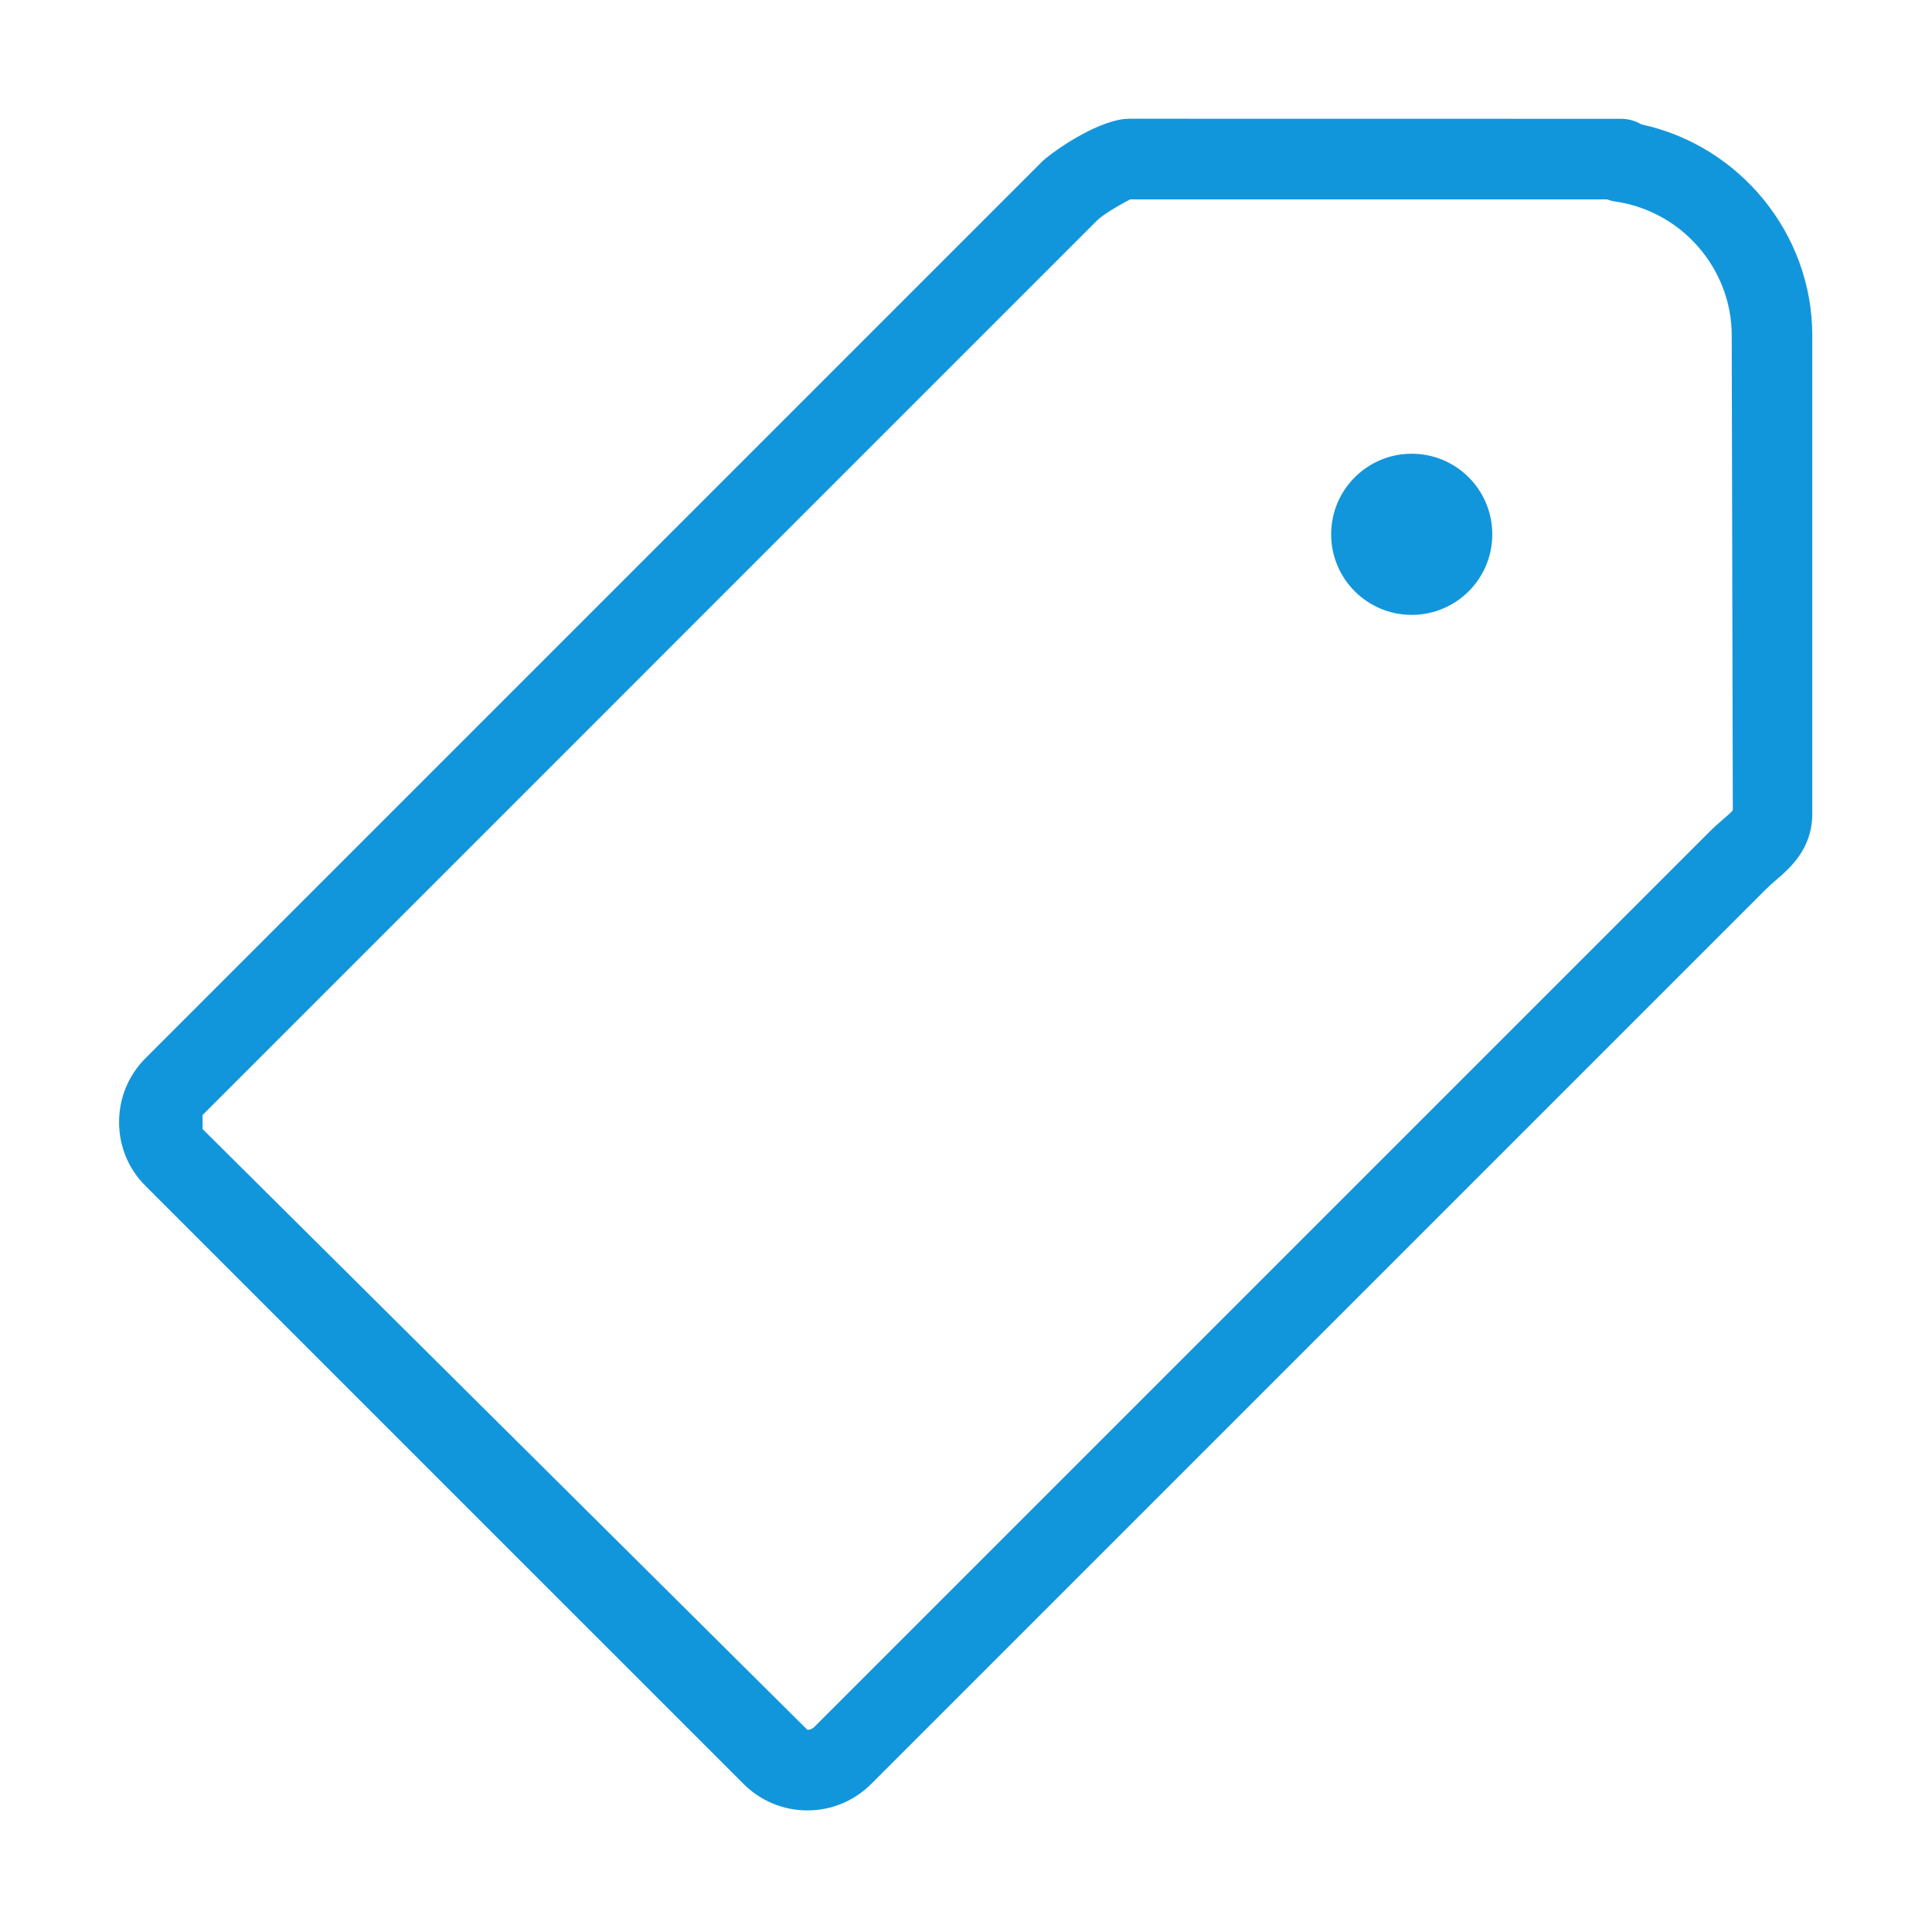 <?xml version="1.0" standalone="no"?><!DOCTYPE svg PUBLIC "-//W3C//DTD SVG 1.1//EN" "http://www.w3.org/Graphics/SVG/1.1/DTD/svg11.dtd"><svg t="1505060005351" class="icon" style="" viewBox="0 0 1024 1024" version="1.1" xmlns="http://www.w3.org/2000/svg" p-id="6714" xmlns:xlink="http://www.w3.org/1999/xlink" width="48" height="48"><defs><style type="text/css"></style></defs><path d="M427.931 959.554c-12.846 0-24.897-5.048-33.946-14.138L77.175 628.609c-9.048-8.966-14.053-20.975-14.053-33.779-0.042-12.845 4.962-24.937 14.053-34.027L552.661 85.317c8.131-7.213 31.234-22.393 45.872-22.393l260.595 0.042c3.961 0 7.672 1.084 10.843 2.961 52.167 11.259 90.575 57.965 90.575 111.802v253.546c0 18.558-11.592 28.607-19.265 35.239-1.71 1.46-3.503 3.003-5.296 4.796L461.835 945.458c-9.008 9.048-21.06 14.096-33.904 14.096zM599.033 105.668c-1.335 0.667-12.303 6.464-17.14 10.759L107.369 590.993c0.042 0.042 0 7.382 0 7.422l320.562 318.436c1 0 2.417-0.291 3.669-1.544l474.19-474.19c2.545-2.544 5.089-4.796 7.549-6.921 1.876-1.627 4.461-3.838 5.089-4.754l-0.585-251.712c0-35.364-26.563-65.889-61.76-70.935-1.543-0.208-3.004-0.626-4.378-1.126H599.033z" fill="#1296db" p-id="6715"></path><path d="M748.243 240.489c23.602 0 42.701 19.1 42.701 42.704 0 23.603-19.1 42.702-42.701 42.702-23.605 0-42.704-19.1-42.704-42.702 0-23.605 19.1-42.704 42.704-42.704z" fill="#1296db" p-id="6716"></path></svg>
